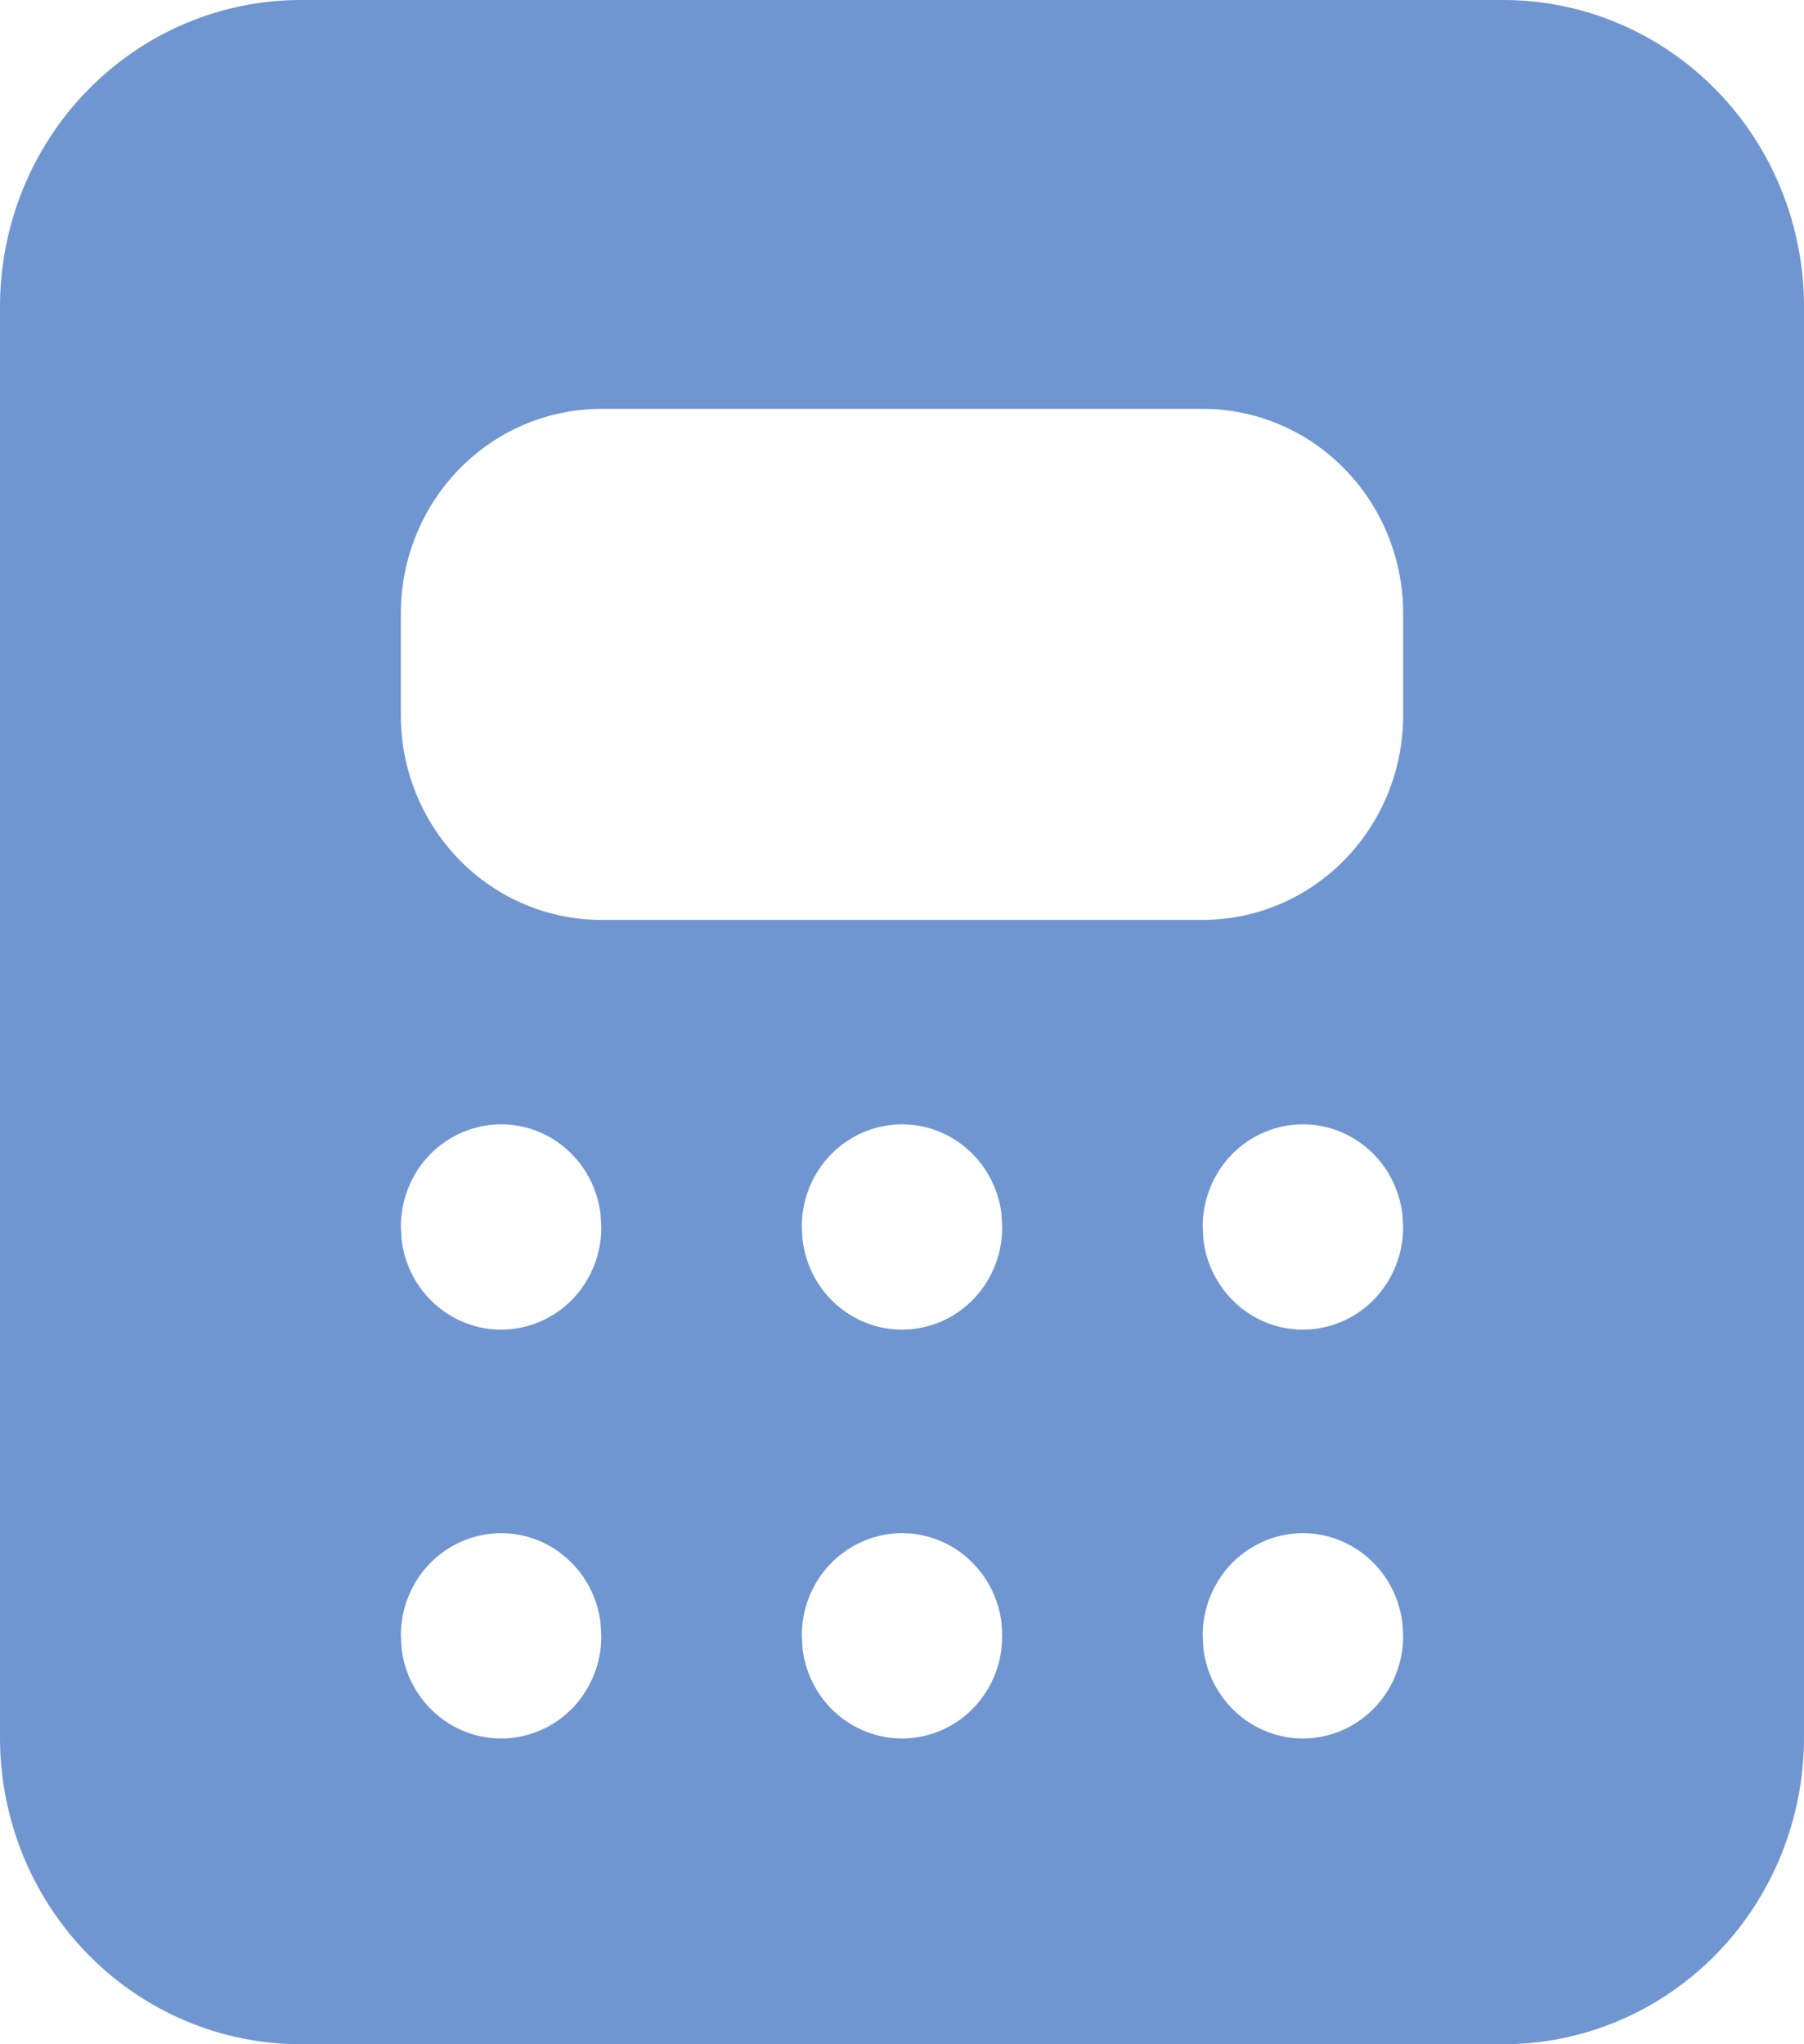 <svg width="15" height="17" viewBox="0 0 15 17" fill="none" xmlns="http://www.w3.org/2000/svg">
    <path
        d="M12.5 0C13.163 0 13.799 0.269 14.268 0.747C14.737 1.225 15 1.874 15 2.55V14.45C15 15.126 14.737 15.775 14.268 16.253C13.799 16.731 13.163 17 12.5 17H2.5C1.837 17 1.201 16.731 0.732 16.253C0.263 15.775 0 15.126 0 14.45V2.55C0 1.874 0.263 1.225 0.732 0.747C1.201 0.269 1.837 0 2.5 0H12.5ZM4.167 12.75C3.946 12.75 3.734 12.84 3.577 12.999C3.421 13.158 3.333 13.375 3.333 13.6L3.339 13.708C3.364 13.923 3.469 14.12 3.632 14.259C3.795 14.398 4.003 14.469 4.215 14.456C4.428 14.443 4.627 14.349 4.773 14.191C4.918 14.034 5 13.825 5 13.608L4.994 13.501C4.97 13.294 4.873 13.103 4.72 12.965C4.568 12.826 4.371 12.75 4.167 12.75ZM7.5 12.75C7.279 12.75 7.067 12.84 6.911 12.999C6.754 13.158 6.667 13.375 6.667 13.6L6.673 13.708C6.698 13.923 6.802 14.12 6.965 14.259C7.128 14.398 7.337 14.469 7.549 14.456C7.761 14.443 7.96 14.349 8.106 14.191C8.252 14.034 8.333 13.825 8.333 13.608L8.328 13.501C8.304 13.294 8.206 13.103 8.054 12.965C7.901 12.826 7.704 12.75 7.5 12.75ZM10.833 12.75C10.612 12.75 10.4 12.84 10.244 12.999C10.088 13.158 10 13.375 10 13.6L10.006 13.708C10.031 13.923 10.136 14.12 10.299 14.259C10.461 14.398 10.67 14.469 10.882 14.456C11.094 14.443 11.293 14.349 11.439 14.191C11.585 14.034 11.666 13.825 11.667 13.608L11.661 13.501C11.637 13.294 11.54 13.103 11.387 12.965C11.234 12.826 11.037 12.75 10.833 12.75ZM4.167 9.35C3.946 9.35 3.734 9.44 3.577 9.599C3.421 9.758 3.333 9.975 3.333 10.2L3.339 10.308C3.364 10.523 3.469 10.72 3.632 10.859C3.795 10.998 4.003 11.069 4.215 11.056C4.428 11.043 4.627 10.949 4.773 10.791C4.918 10.633 5 10.425 5 10.209L4.994 10.101C4.97 9.894 4.873 9.703 4.72 9.565C4.568 9.426 4.371 9.35 4.167 9.35ZM7.5 9.35C7.279 9.35 7.067 9.44 6.911 9.599C6.754 9.758 6.667 9.975 6.667 10.2L6.673 10.308C6.698 10.523 6.802 10.72 6.965 10.859C7.128 10.998 7.337 11.069 7.549 11.056C7.761 11.043 7.96 10.949 8.106 10.791C8.252 10.633 8.333 10.425 8.333 10.209L8.328 10.101C8.304 9.894 8.206 9.703 8.054 9.565C7.901 9.426 7.704 9.35 7.5 9.35ZM10.833 9.35C10.612 9.35 10.4 9.44 10.244 9.599C10.088 9.758 10 9.975 10 10.2L10.006 10.308C10.031 10.523 10.136 10.72 10.299 10.859C10.461 10.998 10.67 11.069 10.882 11.056C11.094 11.043 11.293 10.949 11.439 10.791C11.585 10.633 11.666 10.425 11.667 10.209L11.661 10.101C11.637 9.894 11.54 9.703 11.387 9.565C11.234 9.426 11.037 9.35 10.833 9.35ZM10 3.4H5C4.558 3.4 4.134 3.579 3.821 3.898C3.509 4.217 3.333 4.649 3.333 5.1V5.95C3.333 6.401 3.509 6.833 3.821 7.152C4.134 7.471 4.558 7.65 5 7.65H10C10.442 7.65 10.866 7.471 11.178 7.152C11.491 6.833 11.667 6.401 11.667 5.95V5.1C11.667 4.649 11.491 4.217 11.178 3.898C10.866 3.579 10.442 3.4 10 3.4Z"
        fill="#6F96D1" />
</svg>